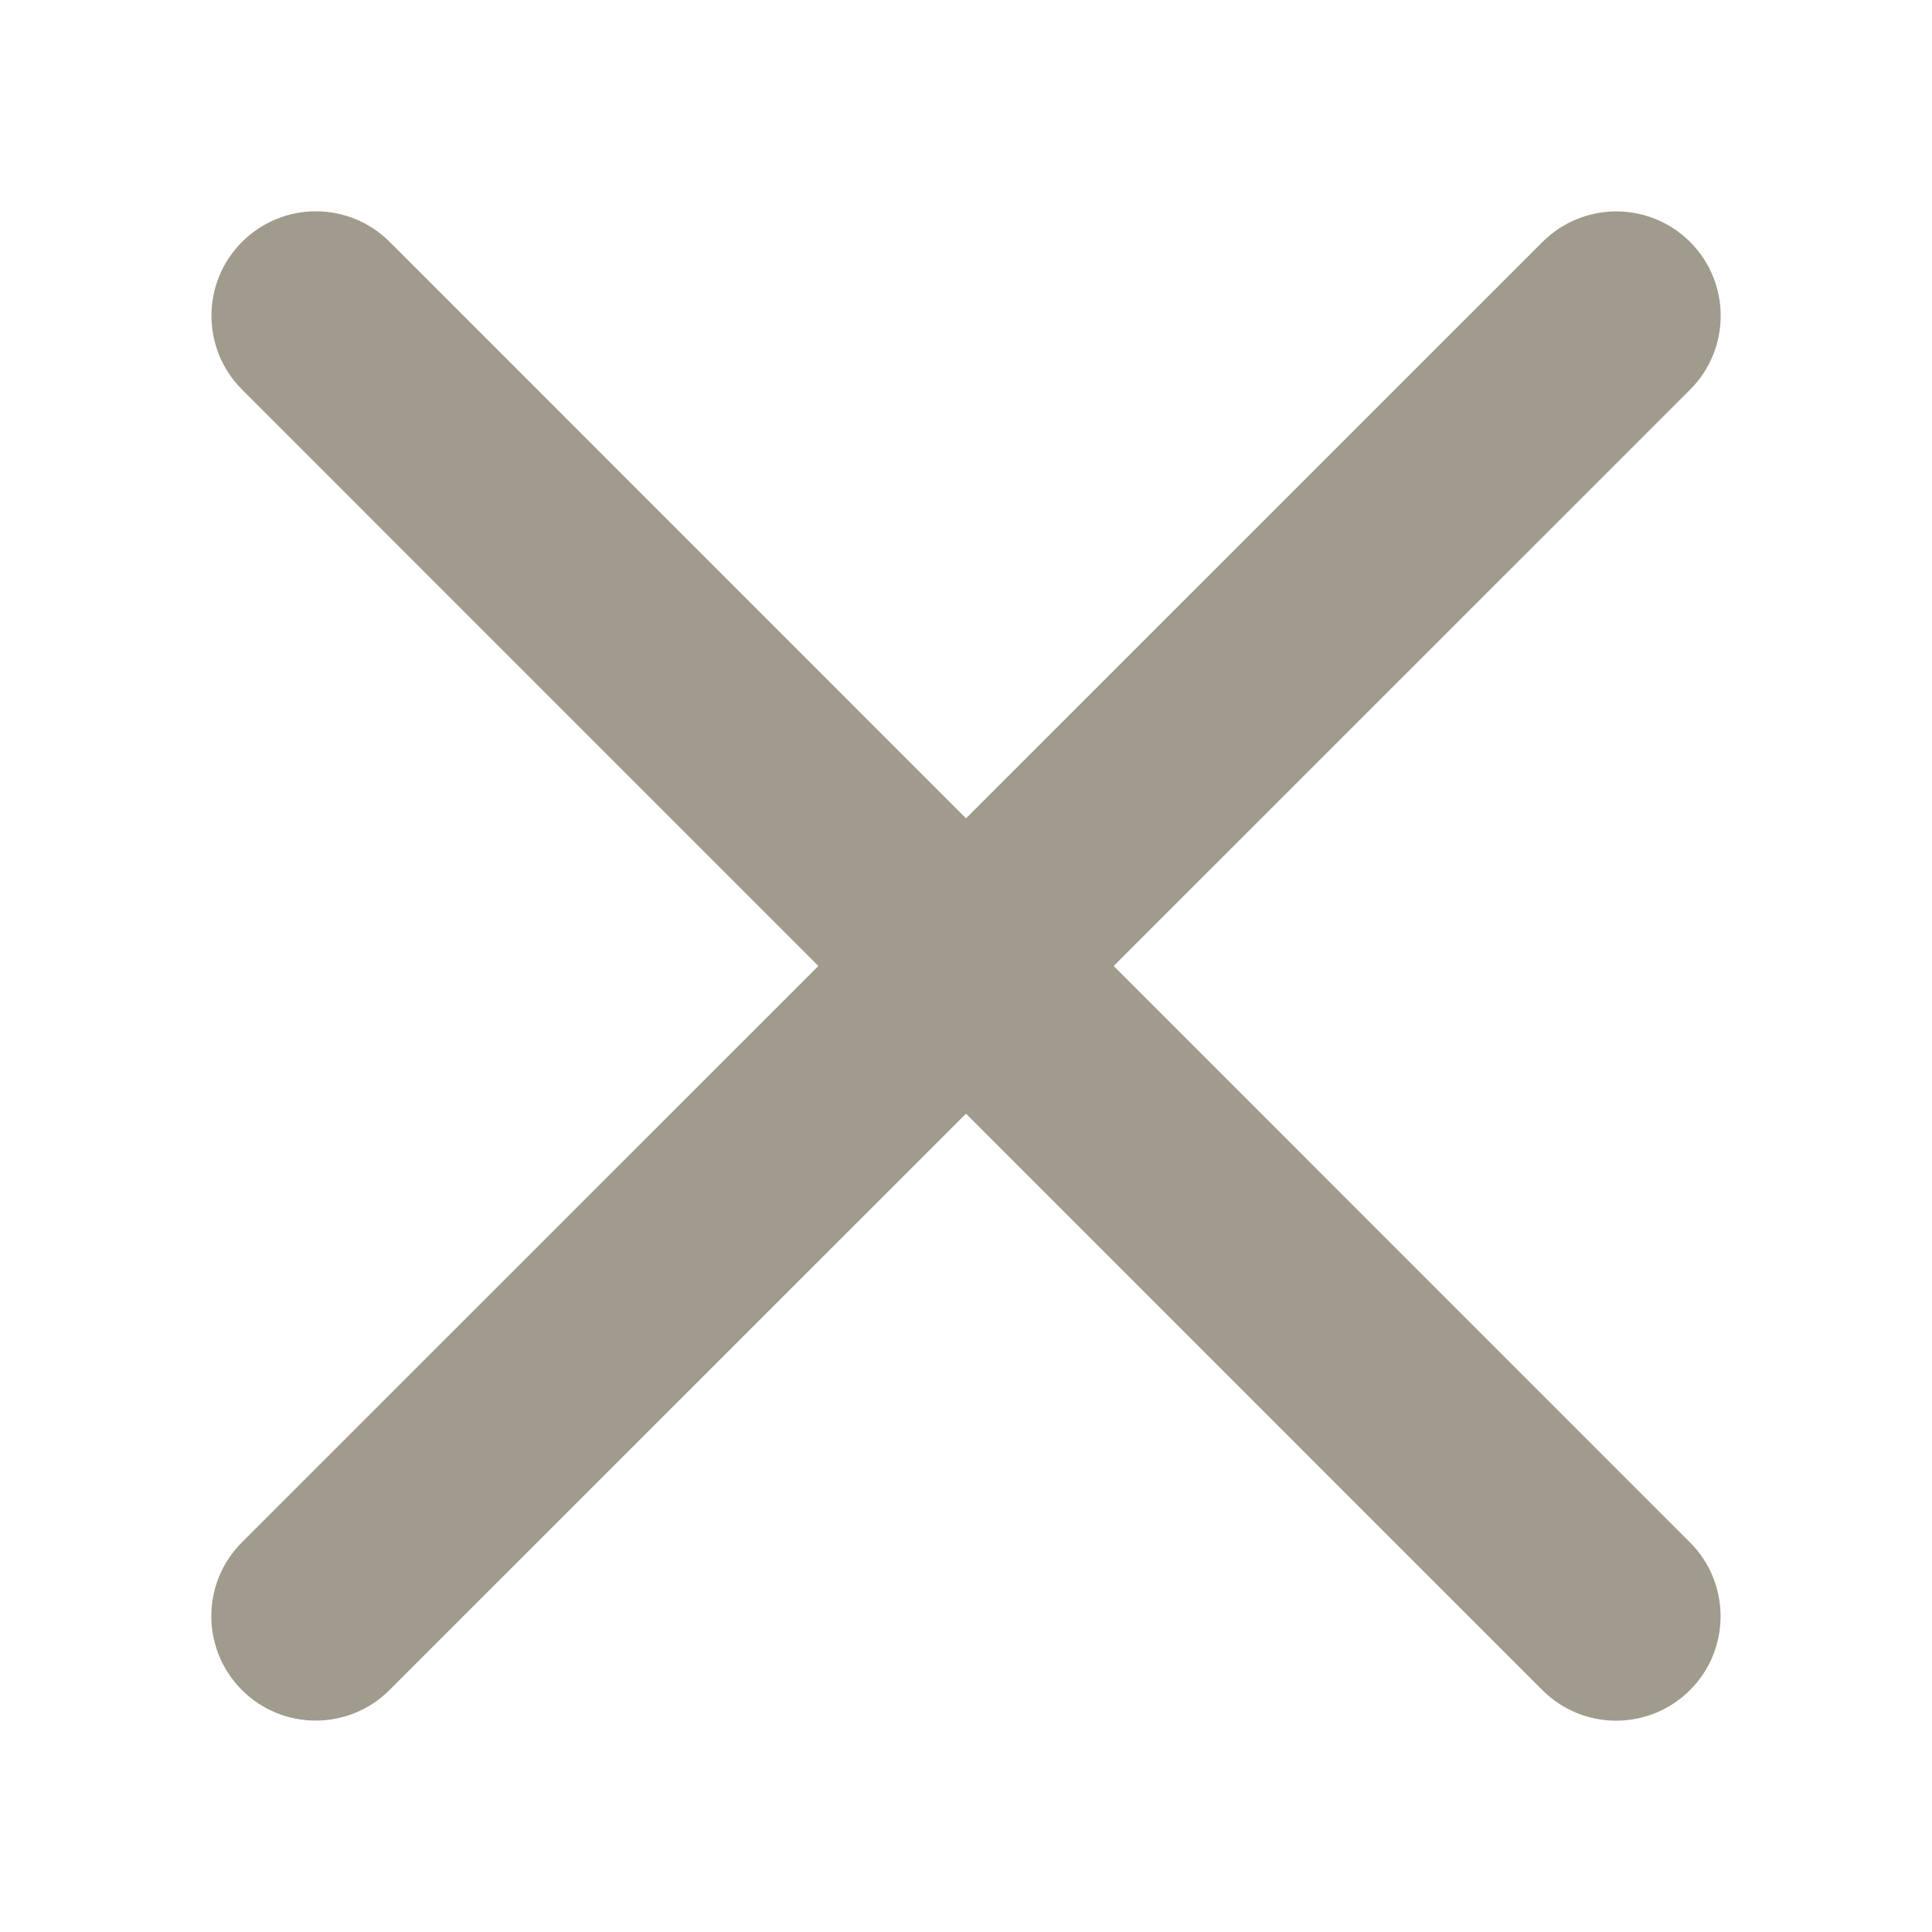 <svg class="svg-icon" style="width: 1em; height: 1em;vertical-align: middle;fill: currentColor;overflow: hidden;" viewBox="0 0 1024 1024" version="1.1" xmlns="http://www.w3.org/2000/svg"><path d="M 590.265 511.987 l 305.521 -305.468 c 21.617 -21.589 21.617 -56.636 0.027 -78.252 c -21.616 -21.617 -56.663 -21.617 -78.279 0 L 512.012 433.735 L 206.544 128.213 c -21.617 -21.617 -56.635 -21.617 -78.252 0 c -21.616 21.589 -21.616 56.635 -0.027 78.252 L 433.76 511.987 L 128.211 817.482 c -21.617 21.59 -21.617 56.635 0 78.251 c 10.808 10.81 24.967 16.213 39.125 16.213 c 14.159 0 28.318 -5.403 39.126 -16.213 l 305.522 -305.468 L 817.48 895.788 C 828.289 906.597 842.447 912 856.606 912 s 28.317 -5.403 39.125 -16.212 c 21.618 -21.59 21.618 -56.636 0.028 -78.252 L 590.265 511.987 Z" fill="#A09B8C" /></svg>